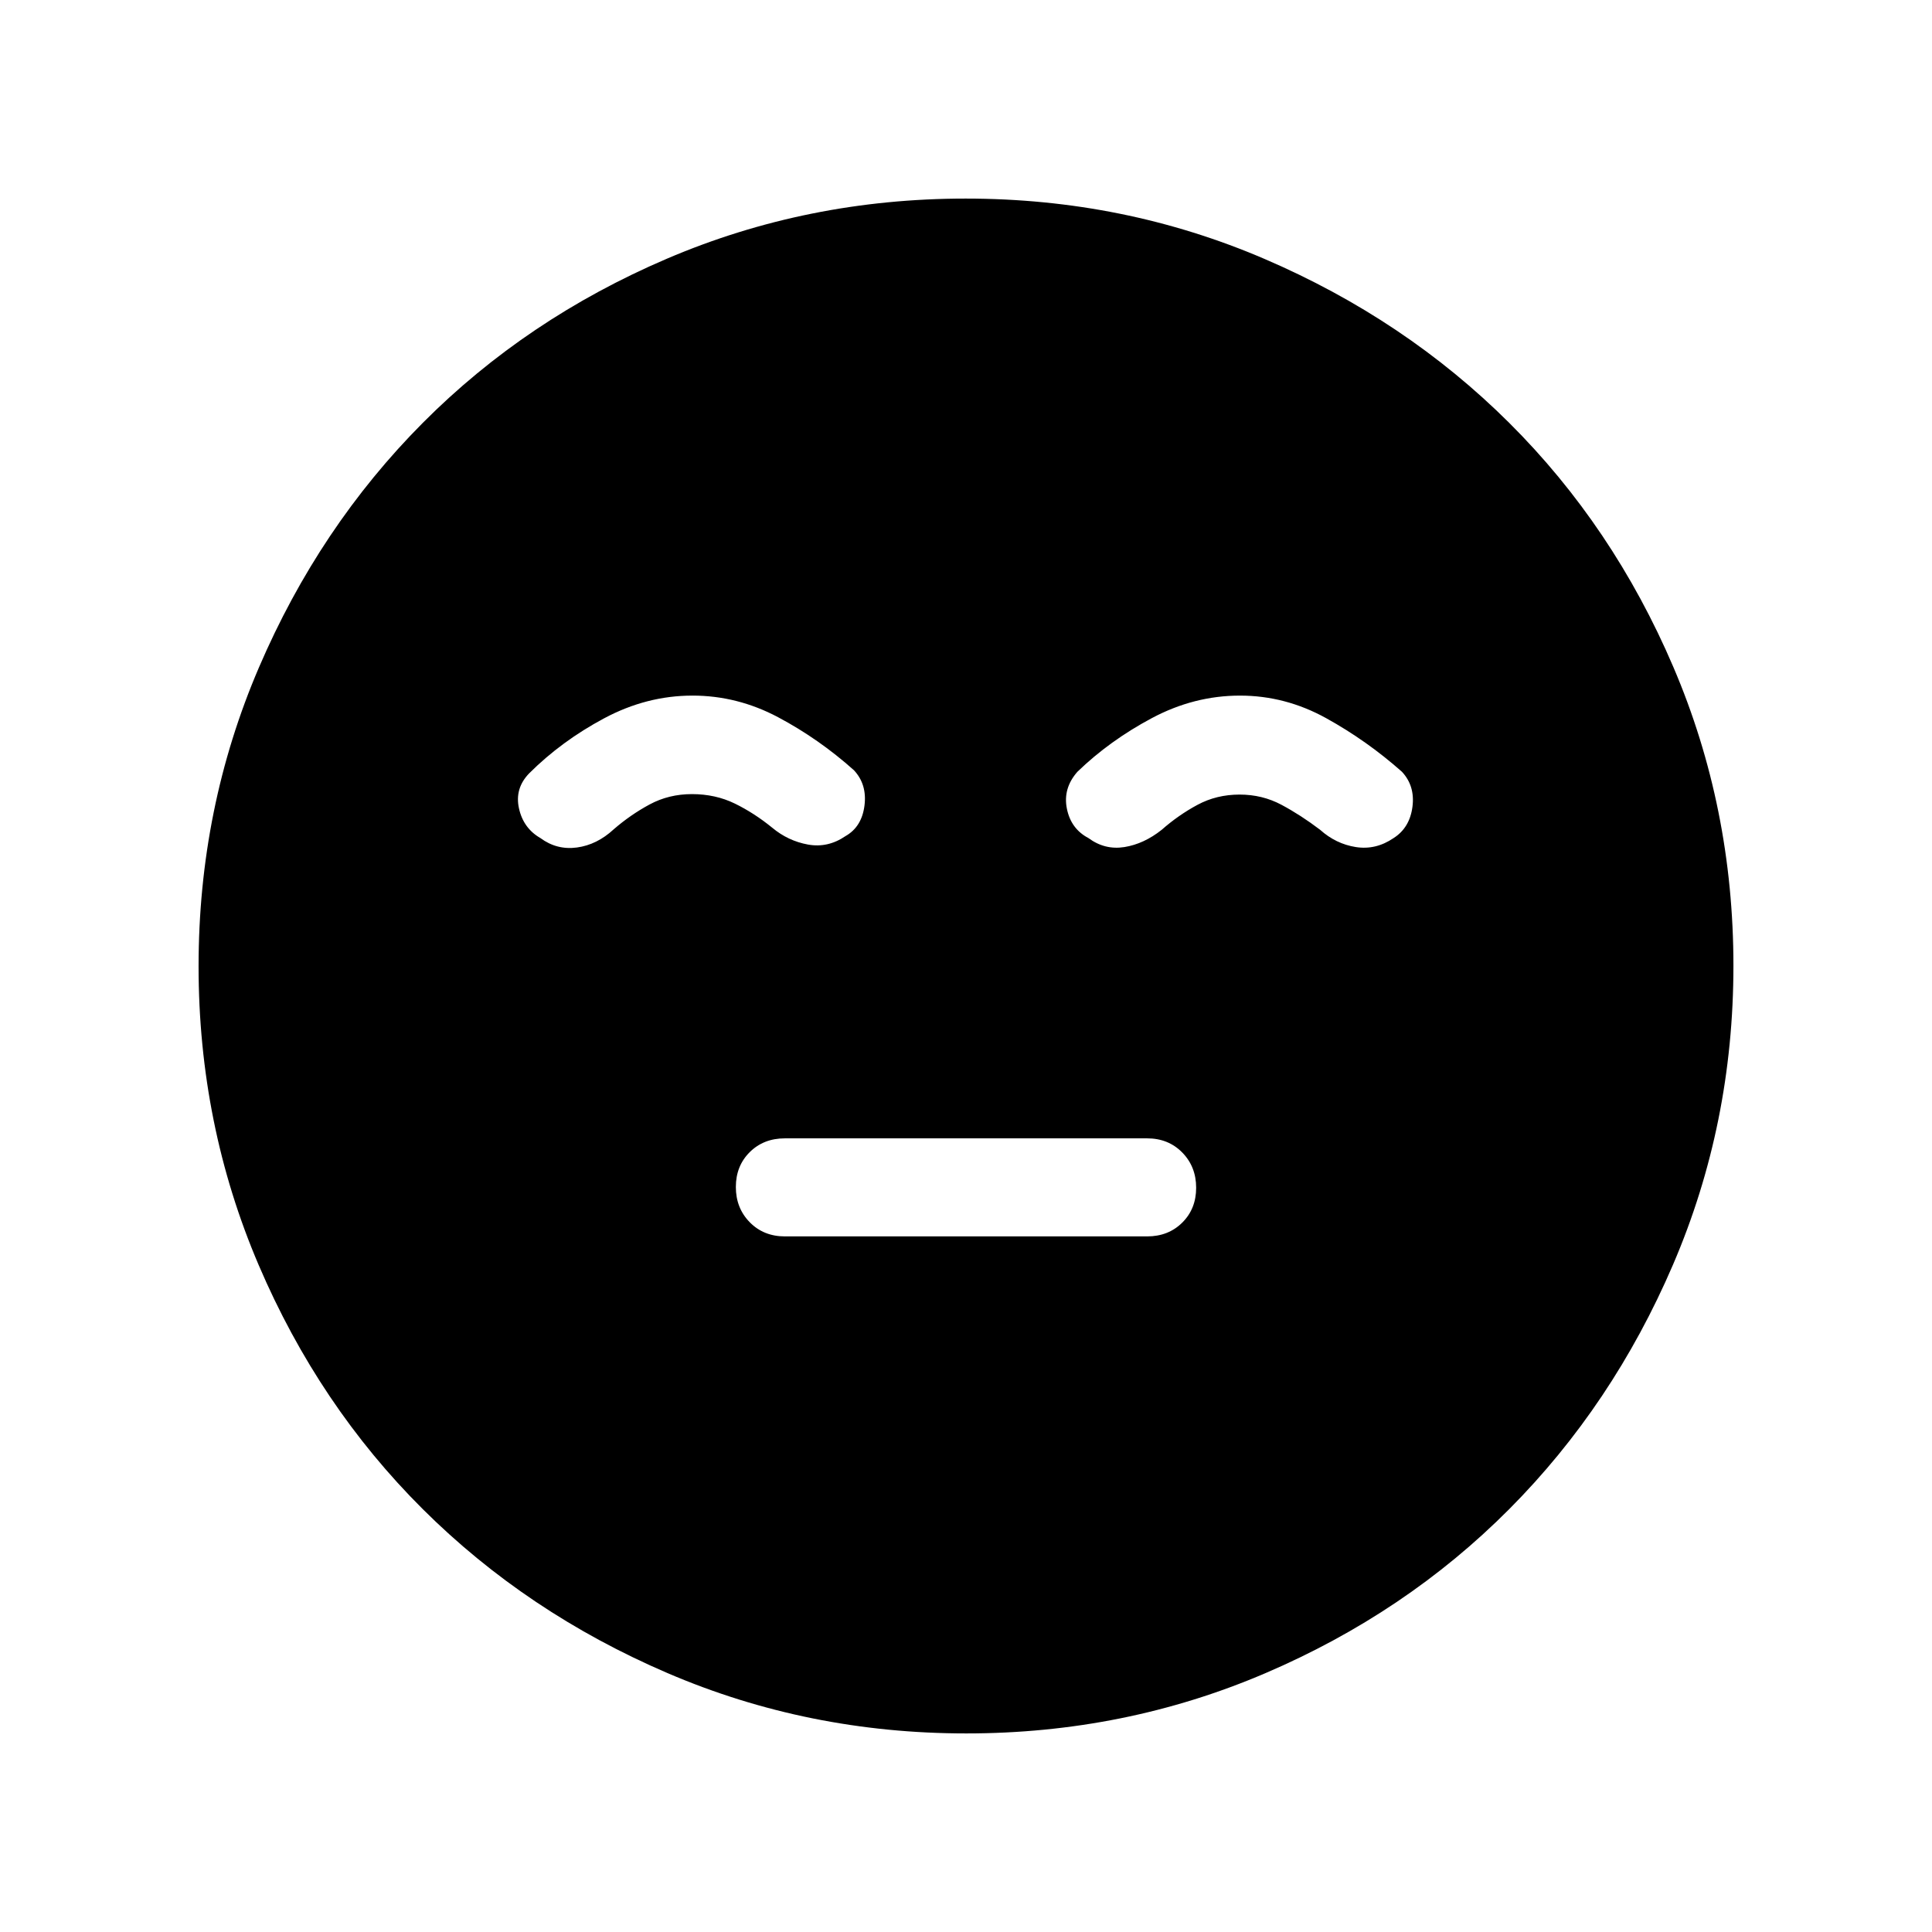 <svg xmlns="http://www.w3.org/2000/svg" height="40" viewBox="0 -960 960 960" width="40"><path d="M390-345.64h180q10.56 0 17.46-6.85t6.9-17.32q0-10.47-6.9-17.51-6.9-7.04-17.46-7.04H390q-10.56 0-17.46 6.85t-6.9 17.32q0 10.47 6.9 17.51 6.9 7.04 17.46 7.04Zm90.13 246.97q-78.64 0-148.49-30-69.86-30-121.53-81.42-51.67-51.43-81.56-121.28-29.88-69.85-29.88-148.5 0-78.64 30-148.49 30-69.86 81.42-121.53 51.43-51.67 121.28-81.56 69.85-29.88 148.5-29.88 78.64 0 148.49 30 69.86 30 121.53 81.42 51.67 51.43 81.56 121.28 29.88 69.85 29.88 148.5 0 78.64-30 148.49-30 69.86-81.42 121.53-51.43 51.67-121.28 81.56-69.85 29.88-148.5 29.88ZM344.08-614.36q-22.79 0-43.92 11.3-21.13 11.29-37.21 27.32-7.26 7.48-5.08 17.39 2.17 9.9 10.67 14.79 8.15 6.02 18.13 4.68 9.97-1.35 18.28-9.04 8.31-7.21 17.84-12.35t21.06-5.14q11.64 0 21.28 4.7 9.64 4.71 18.61 12.02 7.82 6.53 17.71 8.34 9.88 1.81 18.7-4.21 8.06-4.59 9.4-15.13 1.35-10.53-5.24-17.59-17.46-15.59-37.69-26.34-20.23-10.74-42.54-10.74Zm272.07 0q-22.82 0-43.79 11.18-20.98 11.18-37 26.67-7.26 8.25-5.24 18.3 2.01 10.06 10.73 14.65 8.15 6.02 17.87 4.46 9.72-1.57 18.54-8.59 8.3-7.31 17.78-12.4 9.47-5.09 20.93-5.09 11.28 0 20.81 5.09t19.17 12.4q7.82 7.02 17.76 8.59 9.93 1.56 18.75-4.46 7.99-5.08 9.37-15.47 1.38-10.39-5.21-17.48-17.47-15.49-37.72-26.67-20.25-11.18-42.75-11.18Z"/></svg>